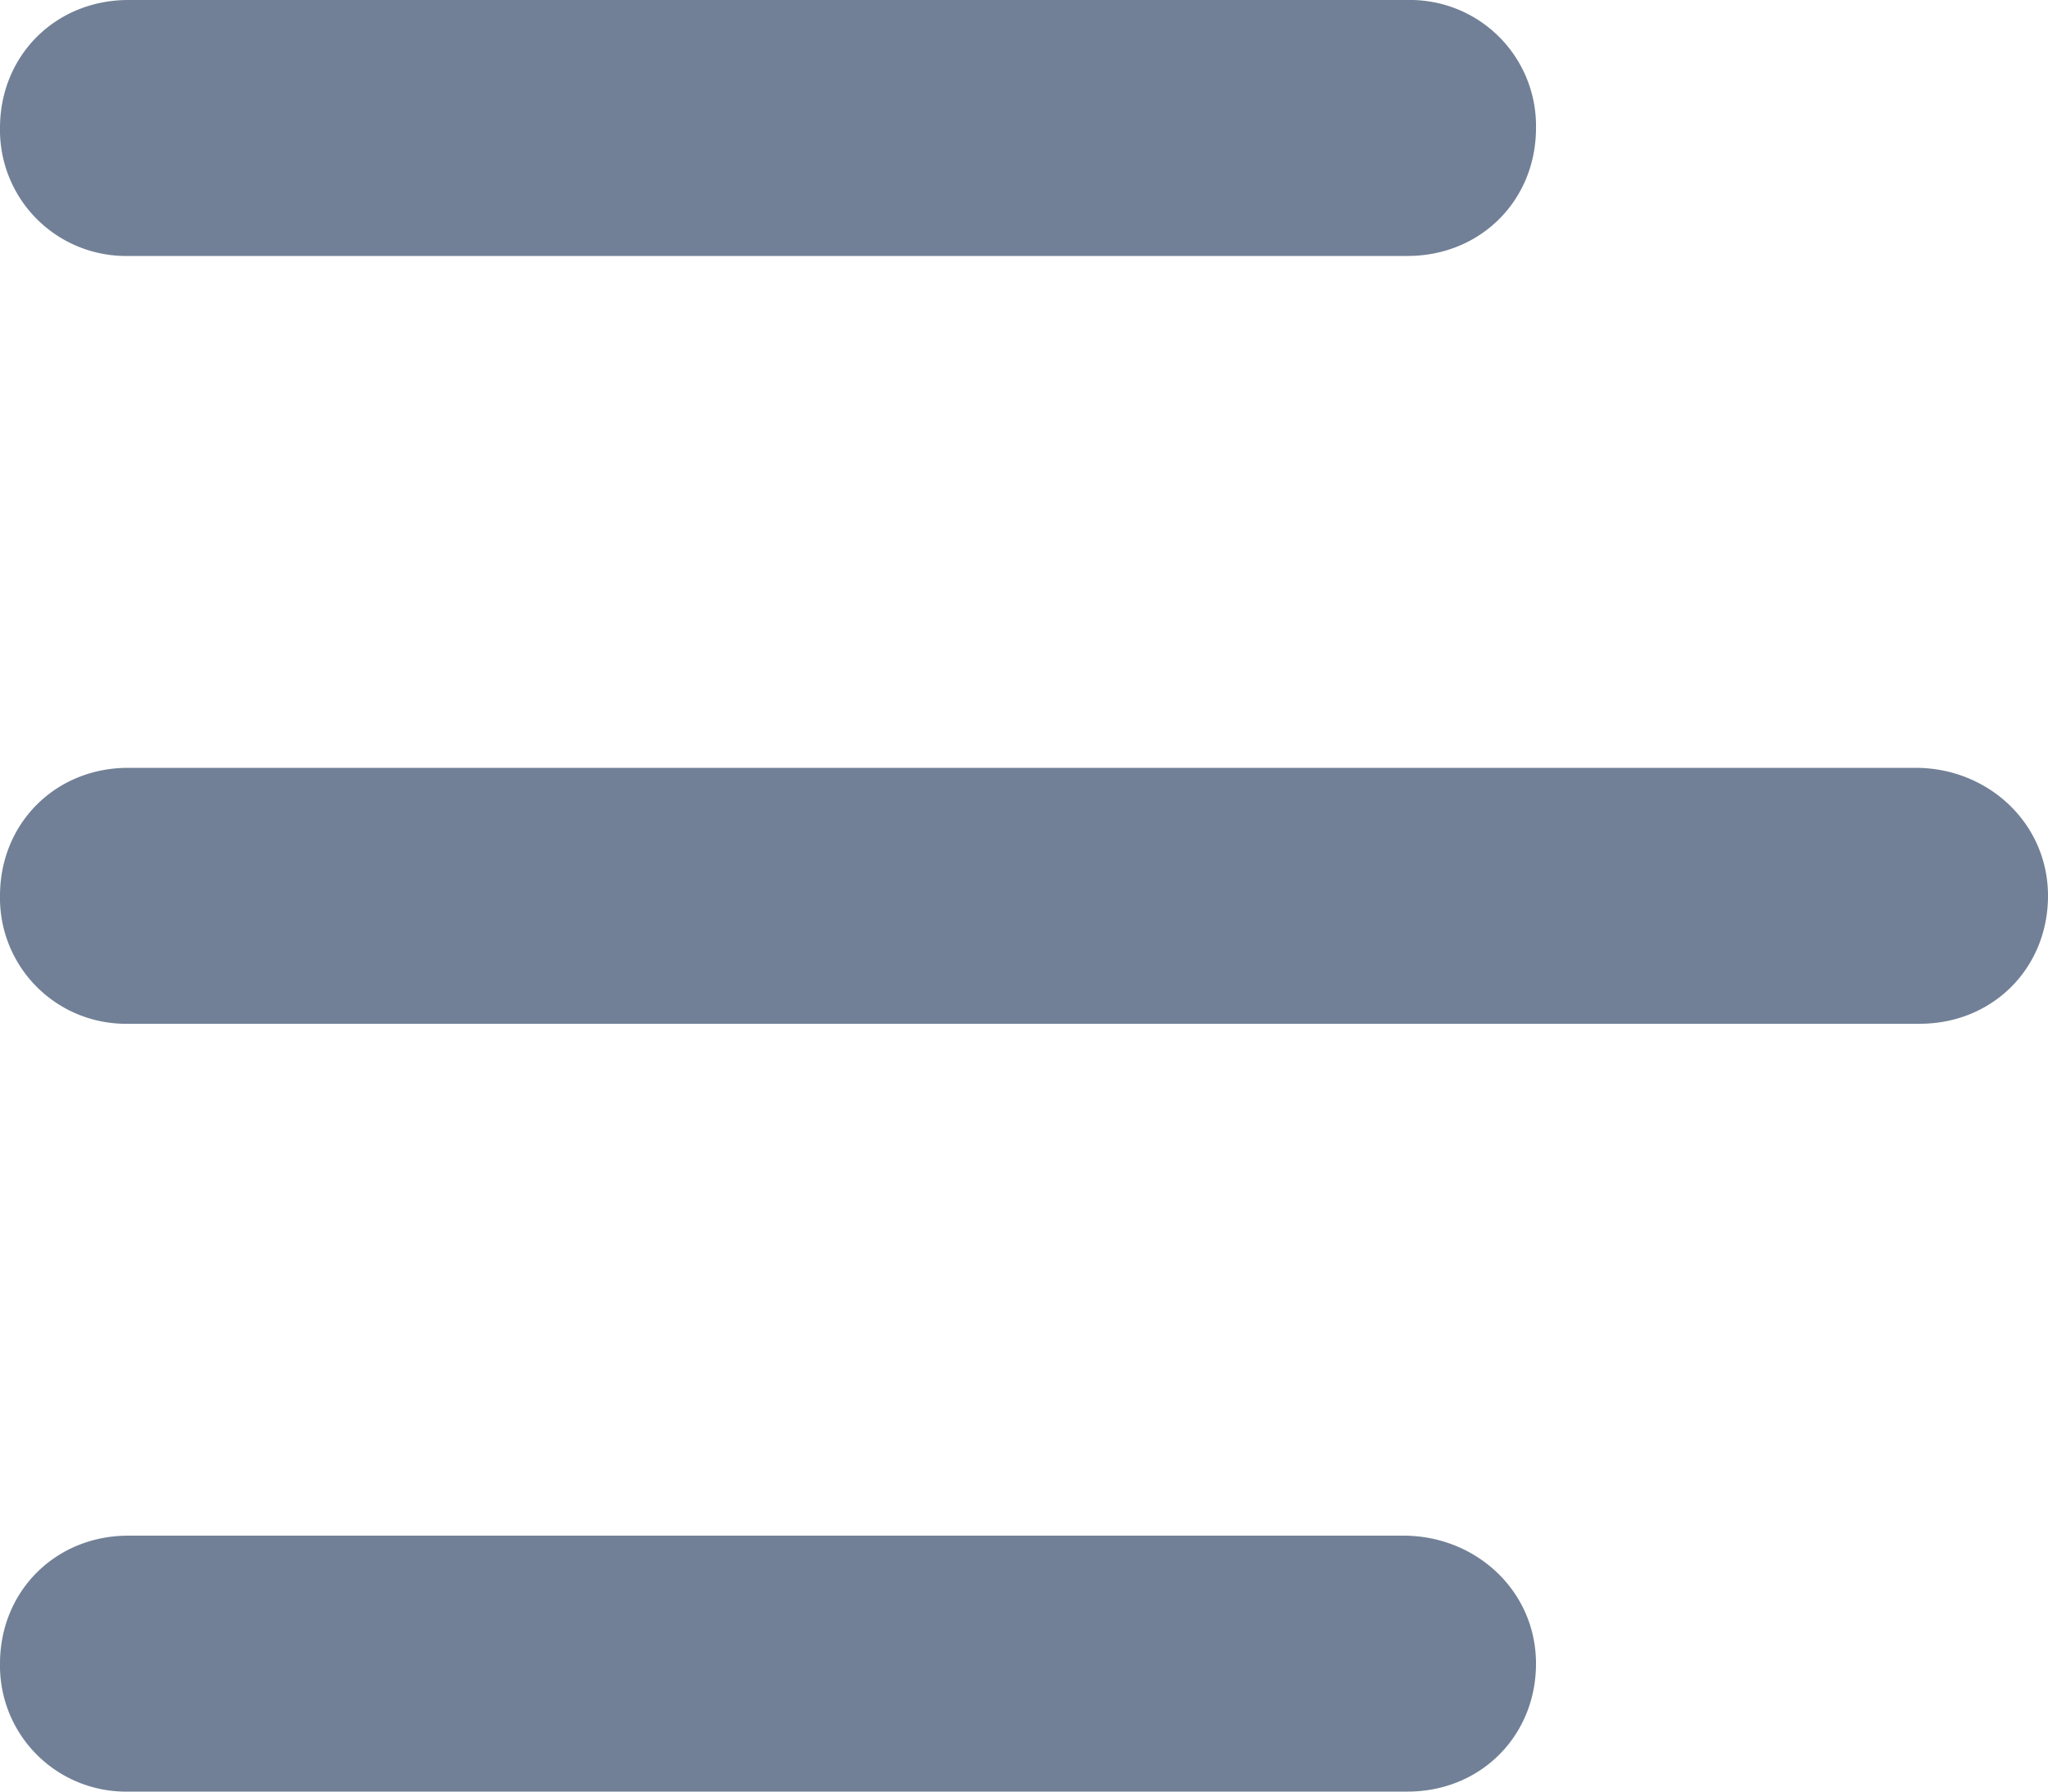 <svg xmlns="http://www.w3.org/2000/svg" width="16" height="14" fill="none" viewBox="0 0 16 14"><g clip-path="url(#a)"><path fill="#718096" d="M14.965 6C15.532 6 16 6.433 16 7s-.434 1-1.002 1H1.002A.983.983 0 0 1 0 7c0-.567.434-1 1.002-1h13.963Zm-4.001 6c.568 0 1.036.433 1.036 1s-.435 1-1.003 1H1.003A.984.984 0 0 1 0 13c0-.567.435-1 1.003-1h9.961ZM1.003 2A.984.984 0 0 1 0 1c0-.567.435-1 1.003-1h9.994A.984.984 0 0 1 12 1c0 .567-.435 1-1.003 1H1.003Z"/></g><defs><clipPath id="a"><path fill="#fff" d="M0 0h16v14H0z"/></clipPath></defs></svg>